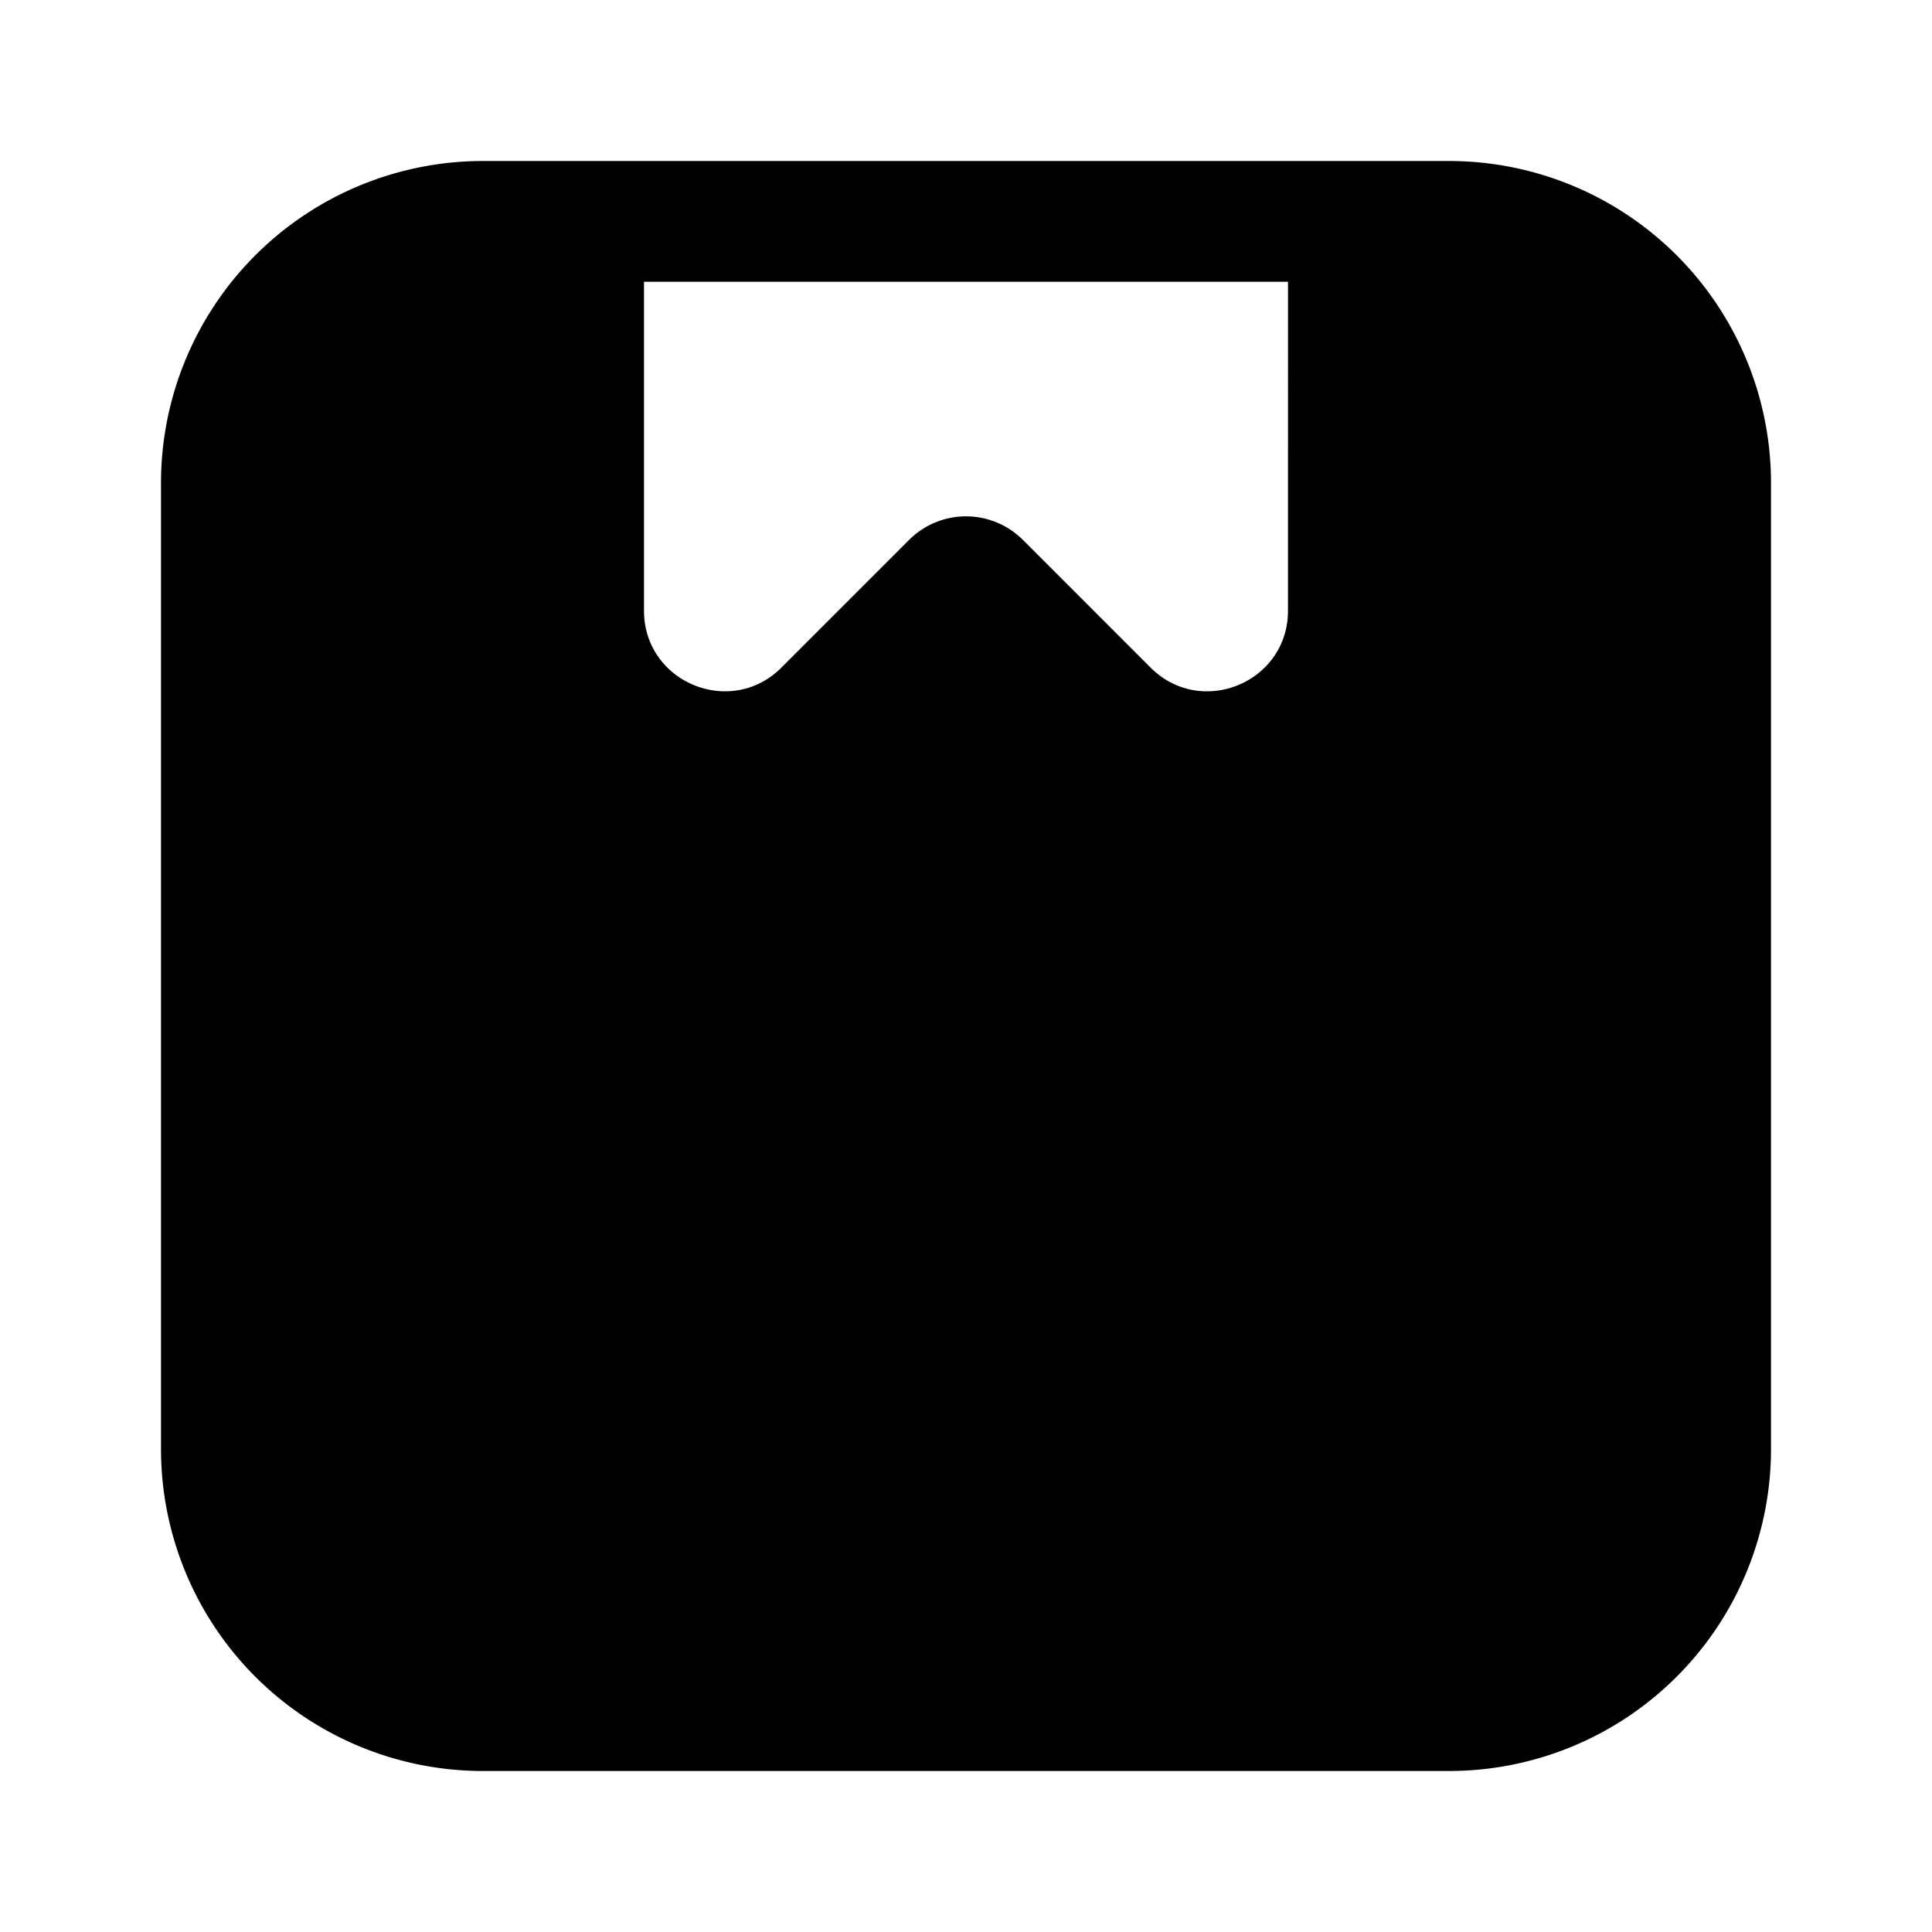 <svg xmlns="http://www.w3.org/2000/svg" width="1em" height="1em" viewBox="0 0 24 24">
  <path fill="currentColor" fill-rule="evenodd" d="M2 6a4 4 0 0 1 4-4h12a4 4 0 0 1 4 4v12a4 4 0 0 1-4 4H6a4 4 0 0 1-4-4V6Zm14-2.5H8v4.086c0 .89 1.077 1.337 1.707.707l1.586-1.586a1 1 0 0 1 1.414 0l1.586 1.586c.63.63 1.707.184 1.707-.707V3.5Z" clip-rule="evenodd"/>
</svg>
